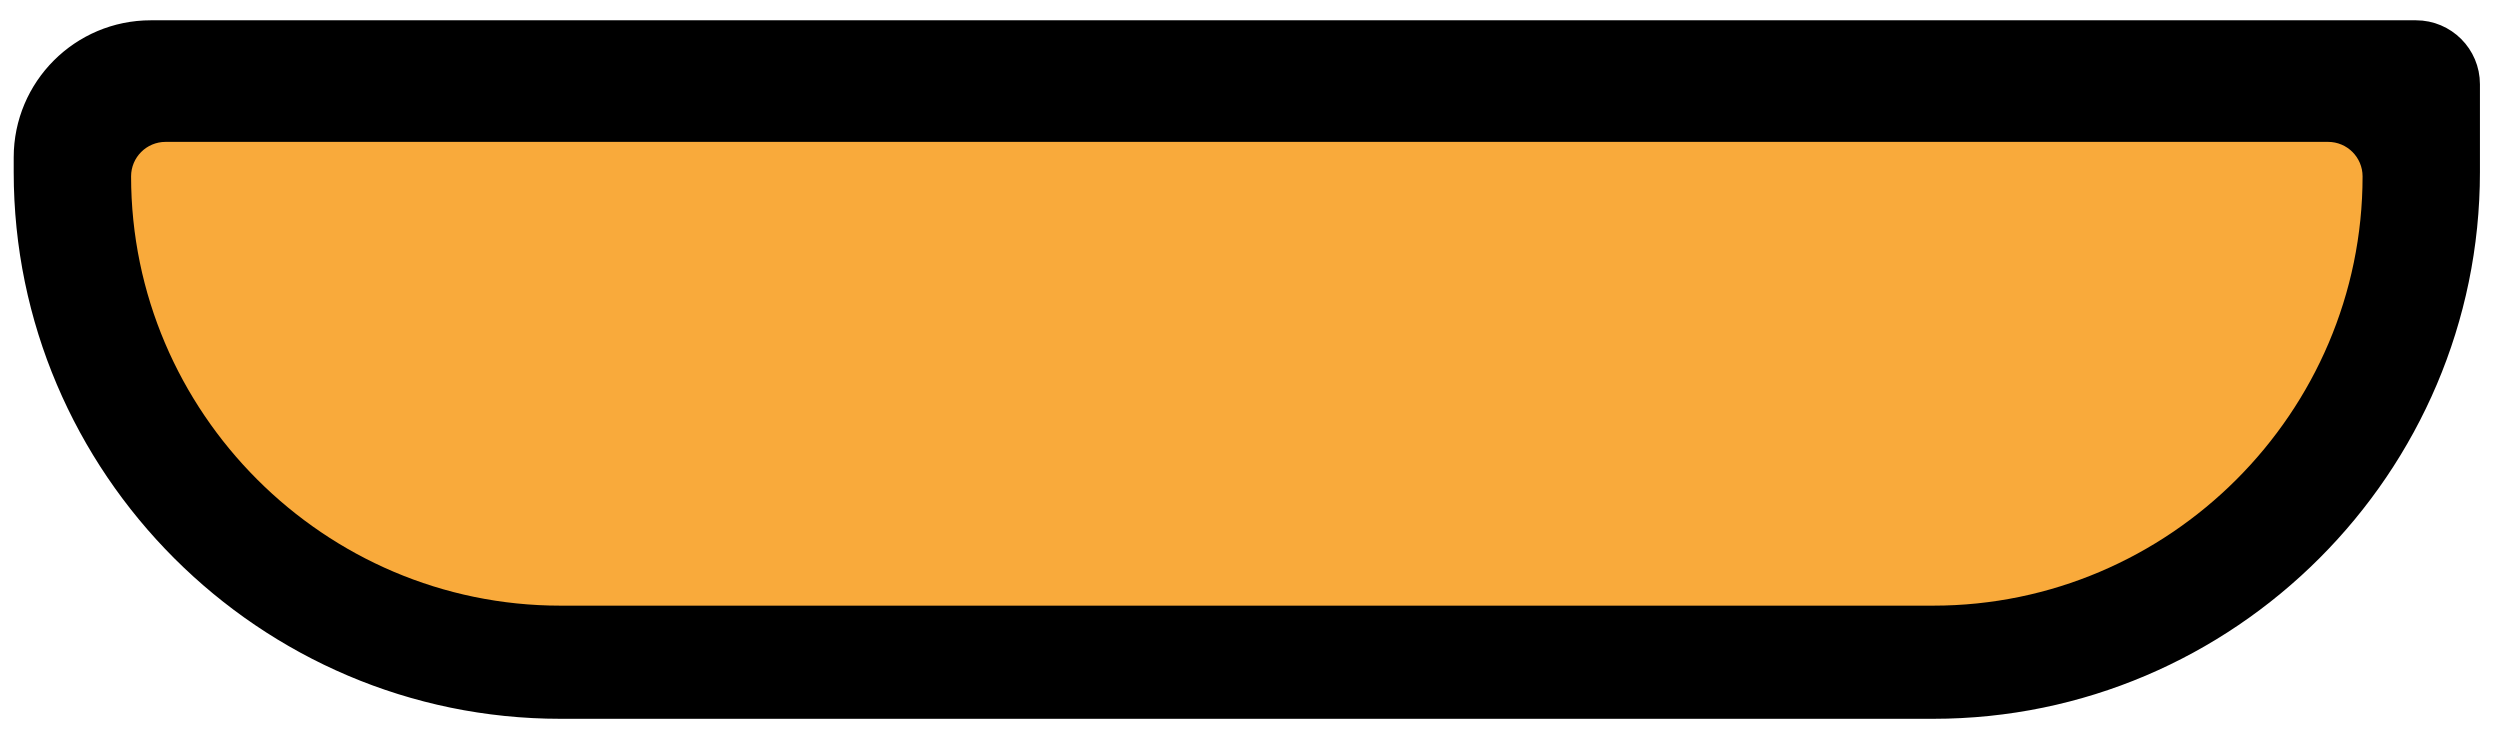 <svg width="1185" height="347" viewBox="0 0 1185 347" fill="none" xmlns="http://www.w3.org/2000/svg">
<path d="M1170.49 39.93V81.597C1170.49 221.408 1056.2 335.712 916.376 335.712H265.616C125.794 335.712 11.494 221.408 11.494 81.597V74.619C11.494 41.482 38.357 14.619 71.494 14.619H1145.18C1159.16 14.619 1170.49 25.951 1170.49 39.93Z" fill="black" stroke="black" stroke-width="10"/>
<path d="M1119.86 83.595C1119.86 74.569 1112.54 67.252 1103.52 67.252H78.48C69.454 67.252 62.137 74.569 62.137 83.595C62.137 195.469 153.749 287.079 265.619 287.079H916.376C1028.25 287.079 1119.86 195.469 1119.86 83.595Z" fill="#F9AA3B"/>
</svg>

